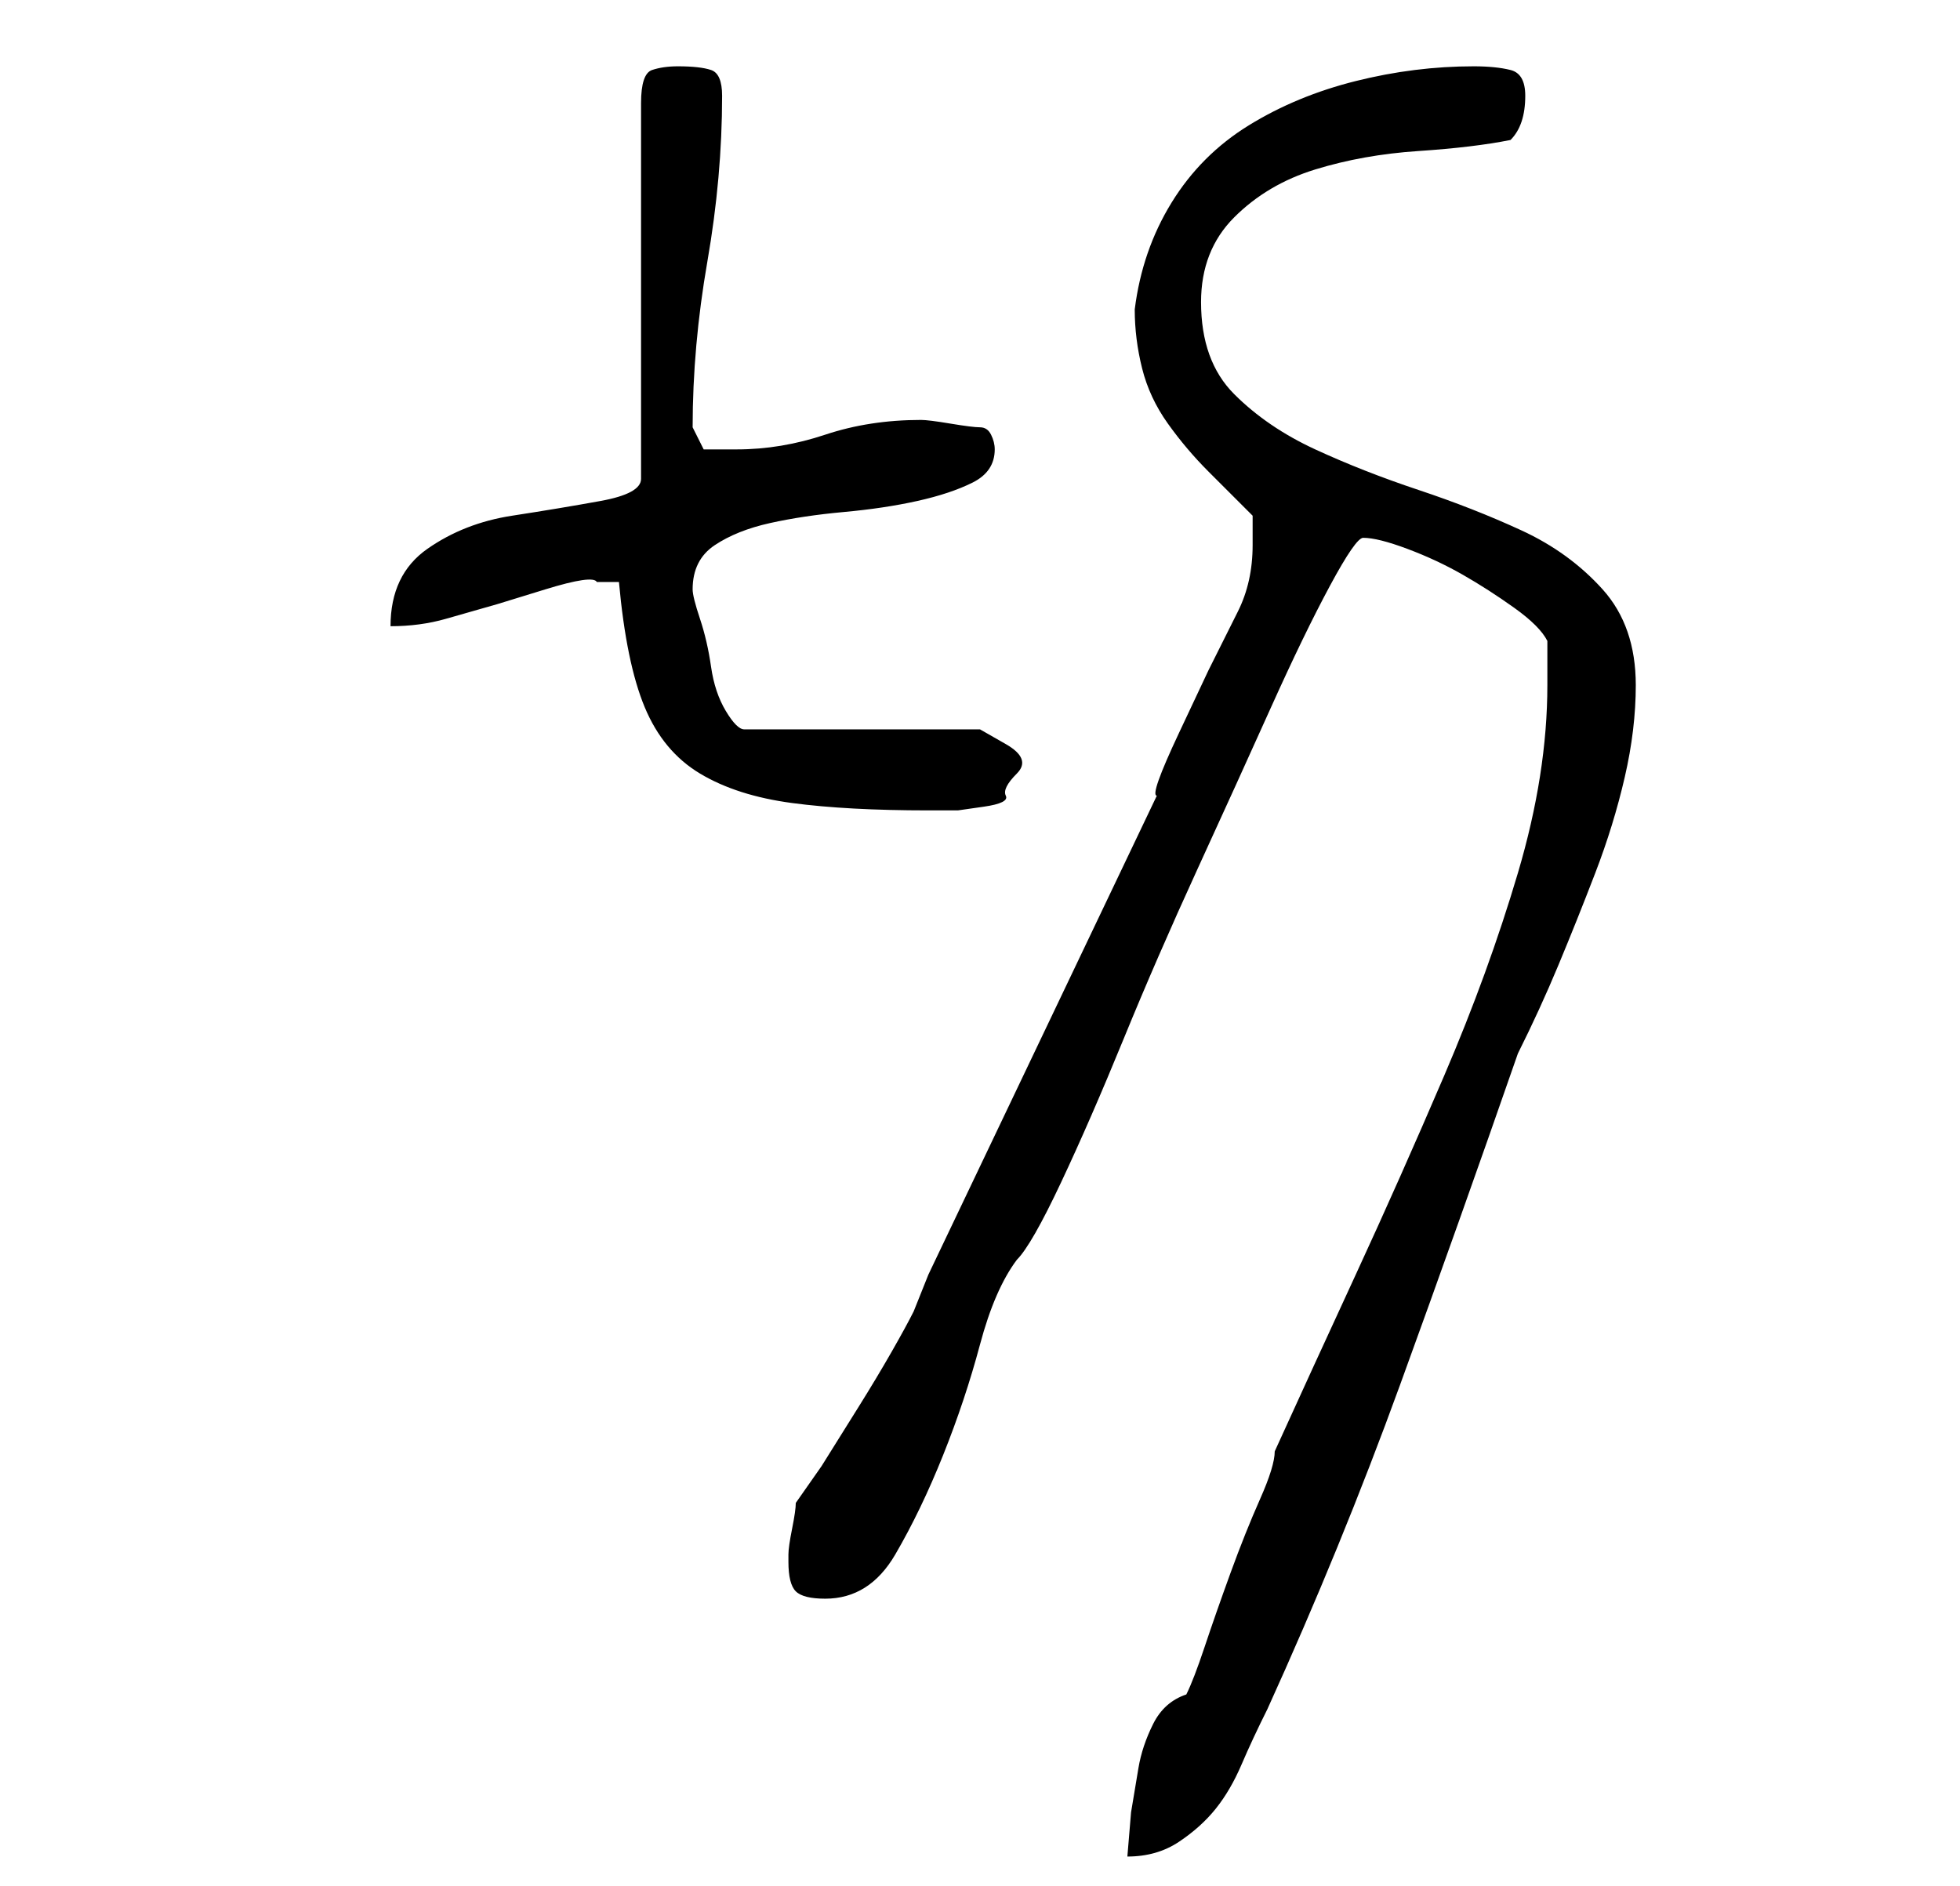<?xml version="1.0" standalone="no"?>
<!DOCTYPE svg PUBLIC "-//W3C//DTD SVG 1.1//EN" "http://www.w3.org/Graphics/SVG/1.1/DTD/svg11.dtd" >
<svg xmlns="http://www.w3.org/2000/svg" xmlns:xlink="http://www.w3.org/1999/xlink" version="1.1" viewBox="-10 0 266 256">
   <path fill="currentColor"
d="M151 230q-3 1 -4.5 4t-2 6l-1 6t-0.5 6q4 0 7 -2t5 -4.5t3.5 -6t3.5 -7.5q10 -22 18 -44t16 -45q3 -6 5.5 -12t5 -12.5t4 -13t1.5 -12.5q0 -8 -4.5 -13t-11 -8t-14 -5.5t-14 -5.5t-11 -7.5t-4.5 -12.5q0 -7 4.5 -11.5t11 -6.5t14 -2.5t12.5 -1.5q1 -1 1.5 -2.5t0.5 -3.5
q0 -3 -2 -3.5t-5 -0.5q-8 0 -16 2t-14.5 6t-10.5 10.5t-5 14.5q0 4 1 8t3.5 7.5t5.5 6.5l6 6v4q0 5 -2 9l-4 8t-4 8.5t-3 8.5l-31 65l-1 2.5l-1 2.5q-1 2 -3 5.5t-4.5 7.5l-5 8t-3.5 5q0 1 -0.5 3.5t-0.5 3.5v1q0 3 1 4t4 1q6 0 9.5 -6t6.5 -13.5t5 -15t5 -11.5
q2 -2 6 -10.5t8.5 -19.5t10 -23t10 -22t8 -16.5t4.5 -6.5q2 0 6 1.5t7.5 3.5t7 4.5t4.5 4.5v6q0 12 -4 25.5t-10 27.5t-12 27t-11 24q0 2 -2 6.5t-4 10t-3.5 10t-2.5 6.5zM74 79q1 11 3.5 17t7.5 9t12.5 4t18.5 1h4t3.5 -0.5t3 -1.5t1.5 -3t-1.5 -4t-3.5 -2h-32
q-1 0 -2.5 -2.5t-2 -6t-1.5 -6.5t-1 -4q0 -4 3 -6t7.5 -3t10 -1.5t10 -1.5t7.5 -2.5t3 -4.5q0 -1 -0.5 -2t-1.5 -1t-4 -0.5t-4 -0.5q-7 0 -13 2t-12 2h-4.5t-1.5 -3q0 -11 2 -22.5t2 -22.5q0 -3 -1.5 -3.5t-4.5 -0.5q-2 0 -3.5 0.5t-1.5 4.5v51q0 2 -5.5 3t-12 2t-11.5 4.5
t-5 10.5q4 0 7.5 -1l7 -2t6.5 -2t7 -1h3z" />
</svg>
